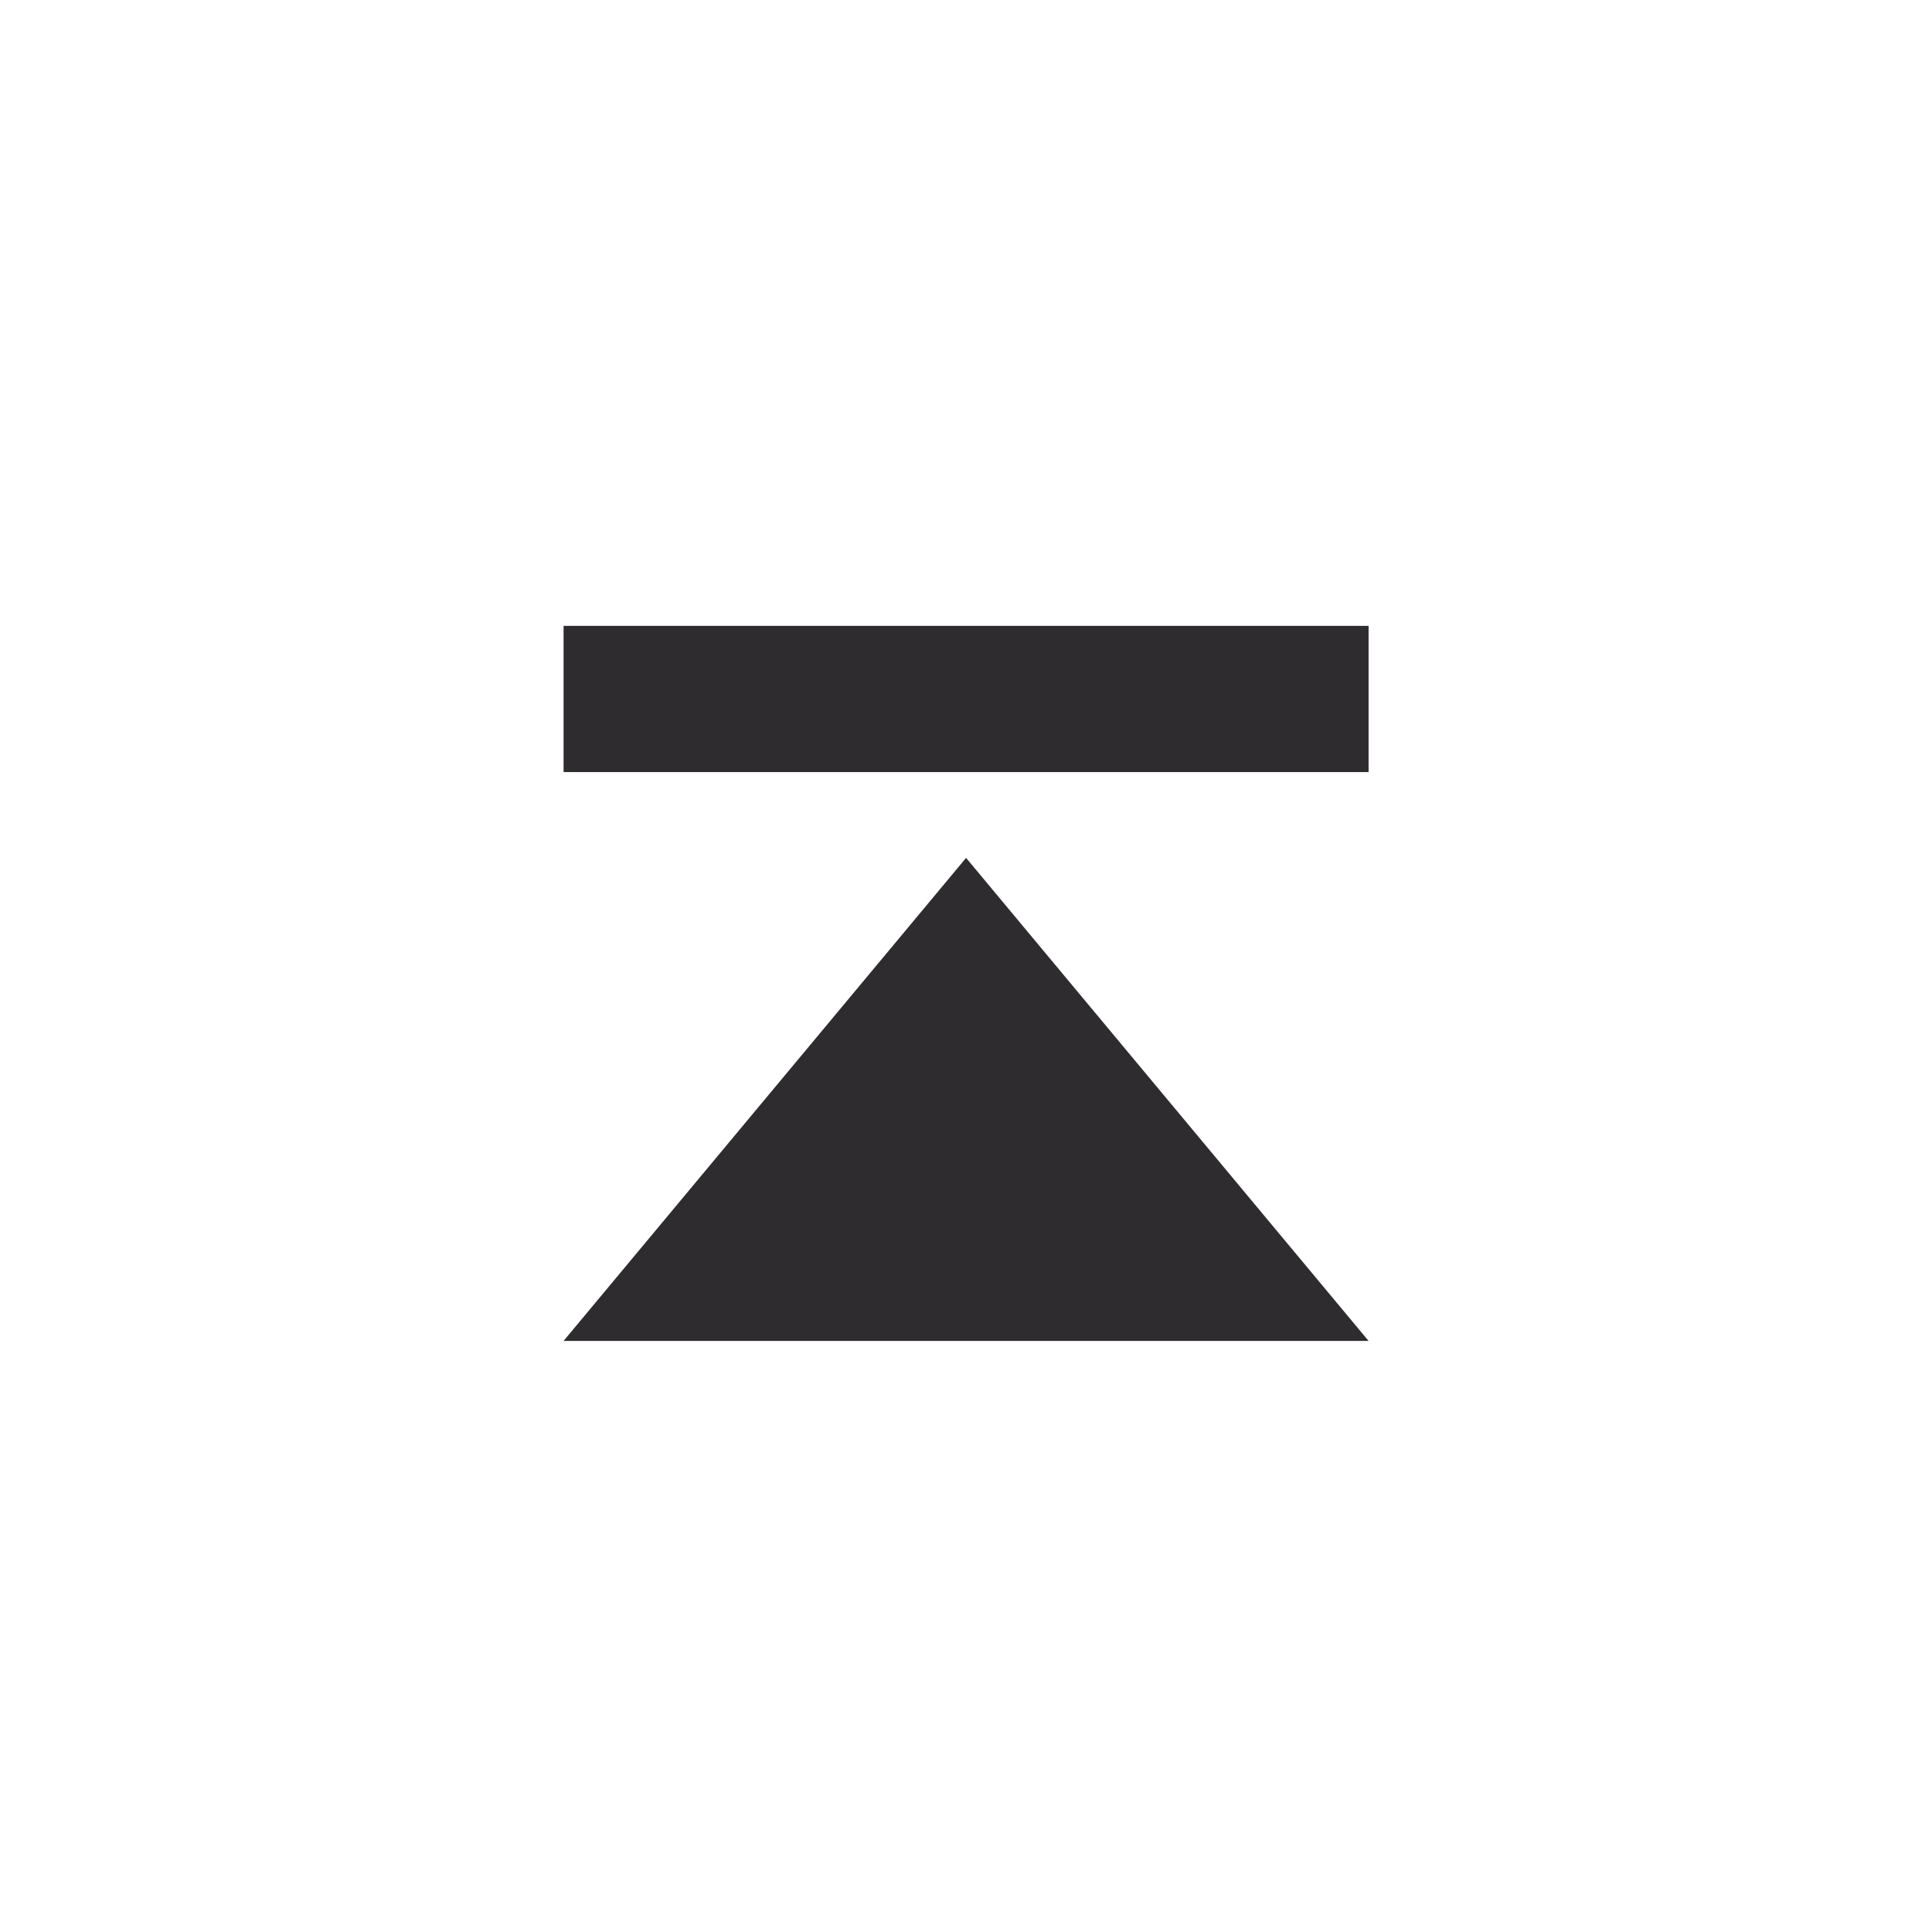 <?xml version="1.0" encoding="UTF-8" standalone="no"?>
<svg
   width="24"
   height="24"
   version="1.1"
   id="svg31"
   sodipodi:docname="keepabove.svg"
   inkscape:version="1.2-alpha1 (b6a15bb, 2022-02-23)"
   xmlns:inkscape="http://www.inkscape.org/namespaces/inkscape"
   xmlns:sodipodi="http://sodipodi.sourceforge.net/DTD/sodipodi-0.dtd"
   xmlns="http://www.w3.org/2000/svg"
   xmlns:svg="http://www.w3.org/2000/svg">
  <defs
     id="defs35" />
  <sodipodi:namedview
     id="namedview33"
     pagecolor="#ffffff"
     bordercolor="#666666"
     borderopacity="1.0"
     inkscape:pageshadow="2"
     inkscape:pageopacity="0.0"
     inkscape:pagecheckerboard="0"
     inkscape:deskcolor="#d1d1d1"
     showgrid="false"
     inkscape:zoom="4.9166667"
     inkscape:cx="39.559322"
     inkscape:cy="22.474576"
     inkscape:window-width="1600"
     inkscape:window-height="834"
     inkscape:window-x="0"
     inkscape:window-y="34"
     inkscape:window-maximized="1"
     inkscape:current-layer="svg31" />
  <g
     id="active-center"
     transform="scale(1.091)">
    <rect
       style="opacity:0.001"
       width="22"
       height="22"
       x="0"
       y="0"
       id="rect2" />
    <path
       id="path4"
       style="fill:#2e2c2f;fill-opacity:1"
       d="M 6.417 7.126 L 6.417 8.791 L 15.583 8.791 L 15.583 7.126 L 6.417 7.126 z M 11 9.768 L 6.417 15.268 L 15.583 15.268 L 11 9.768 z " />
  </g>
  <g
     id="hover-center"
     transform="matrix(1.091,0,0,1.091,-1.091,0)">
    <rect
       style="opacity:0.001"
       width="22"
       height="22"
       x="23"
       y="0"
       id="rect7" />
    <circle
       style="opacity:0.08;fill:#1a1a1a;fill-opacity:1"
       cx="34"
       cy="11"
       r="11"
       id="circle9" />
    <path
       id="path7335"
       style="fill:#2e2c2f;fill-opacity:1"
       d="M 28.417,6.929 V 8.594 h 9.167 V 6.929 Z M 33,9.571 28.417,15.071 h 9.167 z"
       transform="translate(1)" />
  </g>
  <g
     id="pressed-center"
     transform="matrix(1.091,0,0,1.091,-2.182,0)">
    <rect
       style="opacity:0.001"
       width="22"
       height="22"
       x="46"
       y="0"
       id="rect14" />
    <circle
       style="opacity:0.19;fill:#1a1a1a;fill-opacity:1"
       cx="57"
       cy="11"
       r="11"
       id="circle16" />
    <path
       id="path7337"
       style="fill:#2e2c2f;fill-opacity:1"
       d="M 50.417,6.929 V 8.594 h 9.167 V 6.929 Z M 55,9.571 50.417,15.071 h 9.167 z"
       transform="translate(2)" />
  </g>
  <g
     id="inactive-center"
     transform="matrix(1.091,0,0,1.091,-3.273,0)">
    <rect
       style="opacity:0.001"
       width="22"
       height="22"
       x="69"
       y="0"
       id="rect21" />
    <path
       id="path7339"
       style="fill:#2e2c2f;fill-opacity:1"
       d="M 72.417,6.929 V 8.594 h 9.167 V 6.929 Z M 77,9.571 72.417,15.071 h 9.167 z"
       transform="translate(3)" />
  </g>
  <g
     id="deactivated-center"
     transform="matrix(1.091,0,0,1.091,-4.364,0)">
    <rect
       style="opacity:0.001"
       width="22"
       height="22"
       x="92"
       y="0"
       id="rect26" />
    <path
       id="path7341"
       style="fill:#2e2c2f;fill-opacity:1"
       d="M 94.417,6.929 V 8.594 h 9.167 V 6.929 Z M 99,9.571 94.417,15.071 h 9.167 z"
       transform="translate(4)" />
  </g>
</svg>
